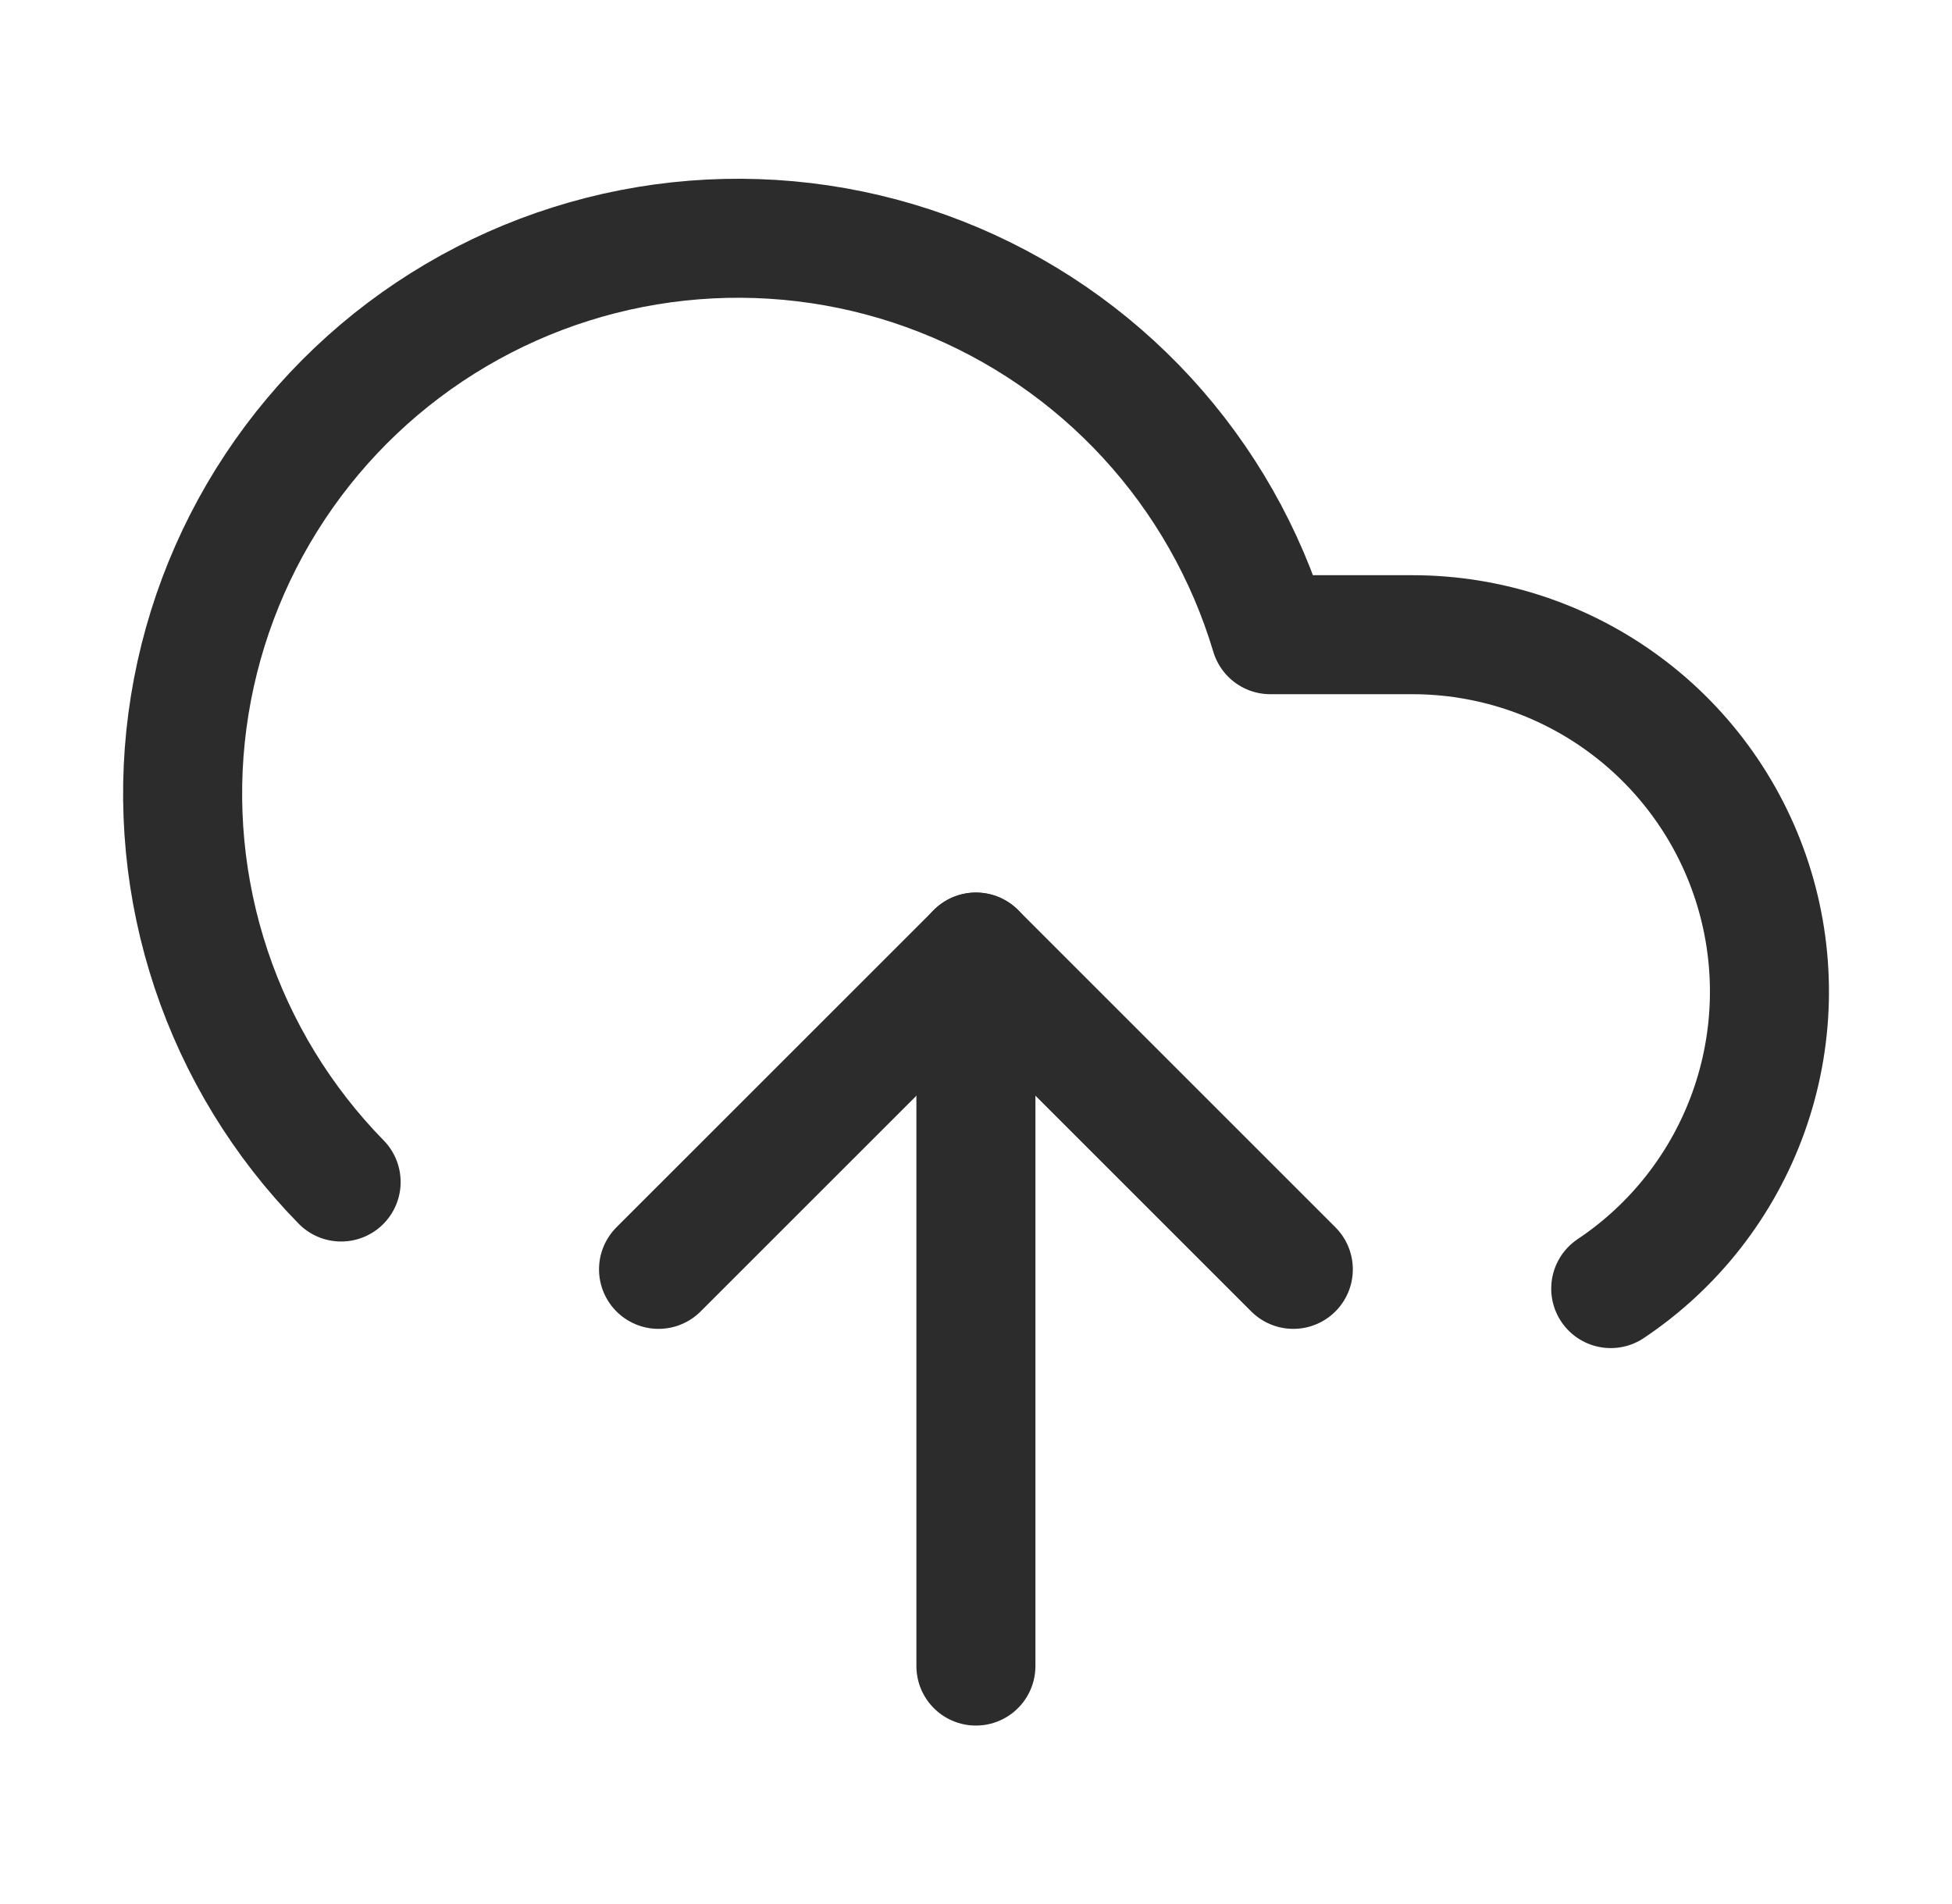 <svg width="41" height="40" viewBox="0 0 41 40" fill="none" xmlns="http://www.w3.org/2000/svg">
<path d="M7.165 24.832C5.927 23.567 4.993 22.037 4.433 20.357C3.874 18.678 3.704 16.893 3.937 15.138C4.17 13.383 4.799 11.704 5.777 10.228C6.755 8.752 8.055 7.519 9.581 6.62C11.106 5.721 12.816 5.182 14.58 5.042C16.345 4.902 18.118 5.165 19.766 5.812C21.414 6.459 22.893 7.473 24.091 8.776C25.289 10.079 26.175 11.638 26.682 13.334H29.665C31.274 13.334 32.841 13.851 34.133 14.81C35.426 15.768 36.376 17.117 36.843 18.657C37.31 20.197 37.269 21.846 36.727 23.361C36.185 24.876 35.17 26.177 33.832 27.071" stroke="#2B2C2B" stroke-width="2.5" stroke-linecap="round" stroke-linejoin="round"/>
<path d="M20.498 20.001V35.001" stroke="#2B2C2B" stroke-width="2.5" stroke-linecap="round" stroke-linejoin="round"/>
<path d="M27.165 26.667L20.499 20.001L13.832 26.667" stroke="#2B2C2B" stroke-width="2.5" stroke-linecap="round" stroke-linejoin="round"/>
</svg>
